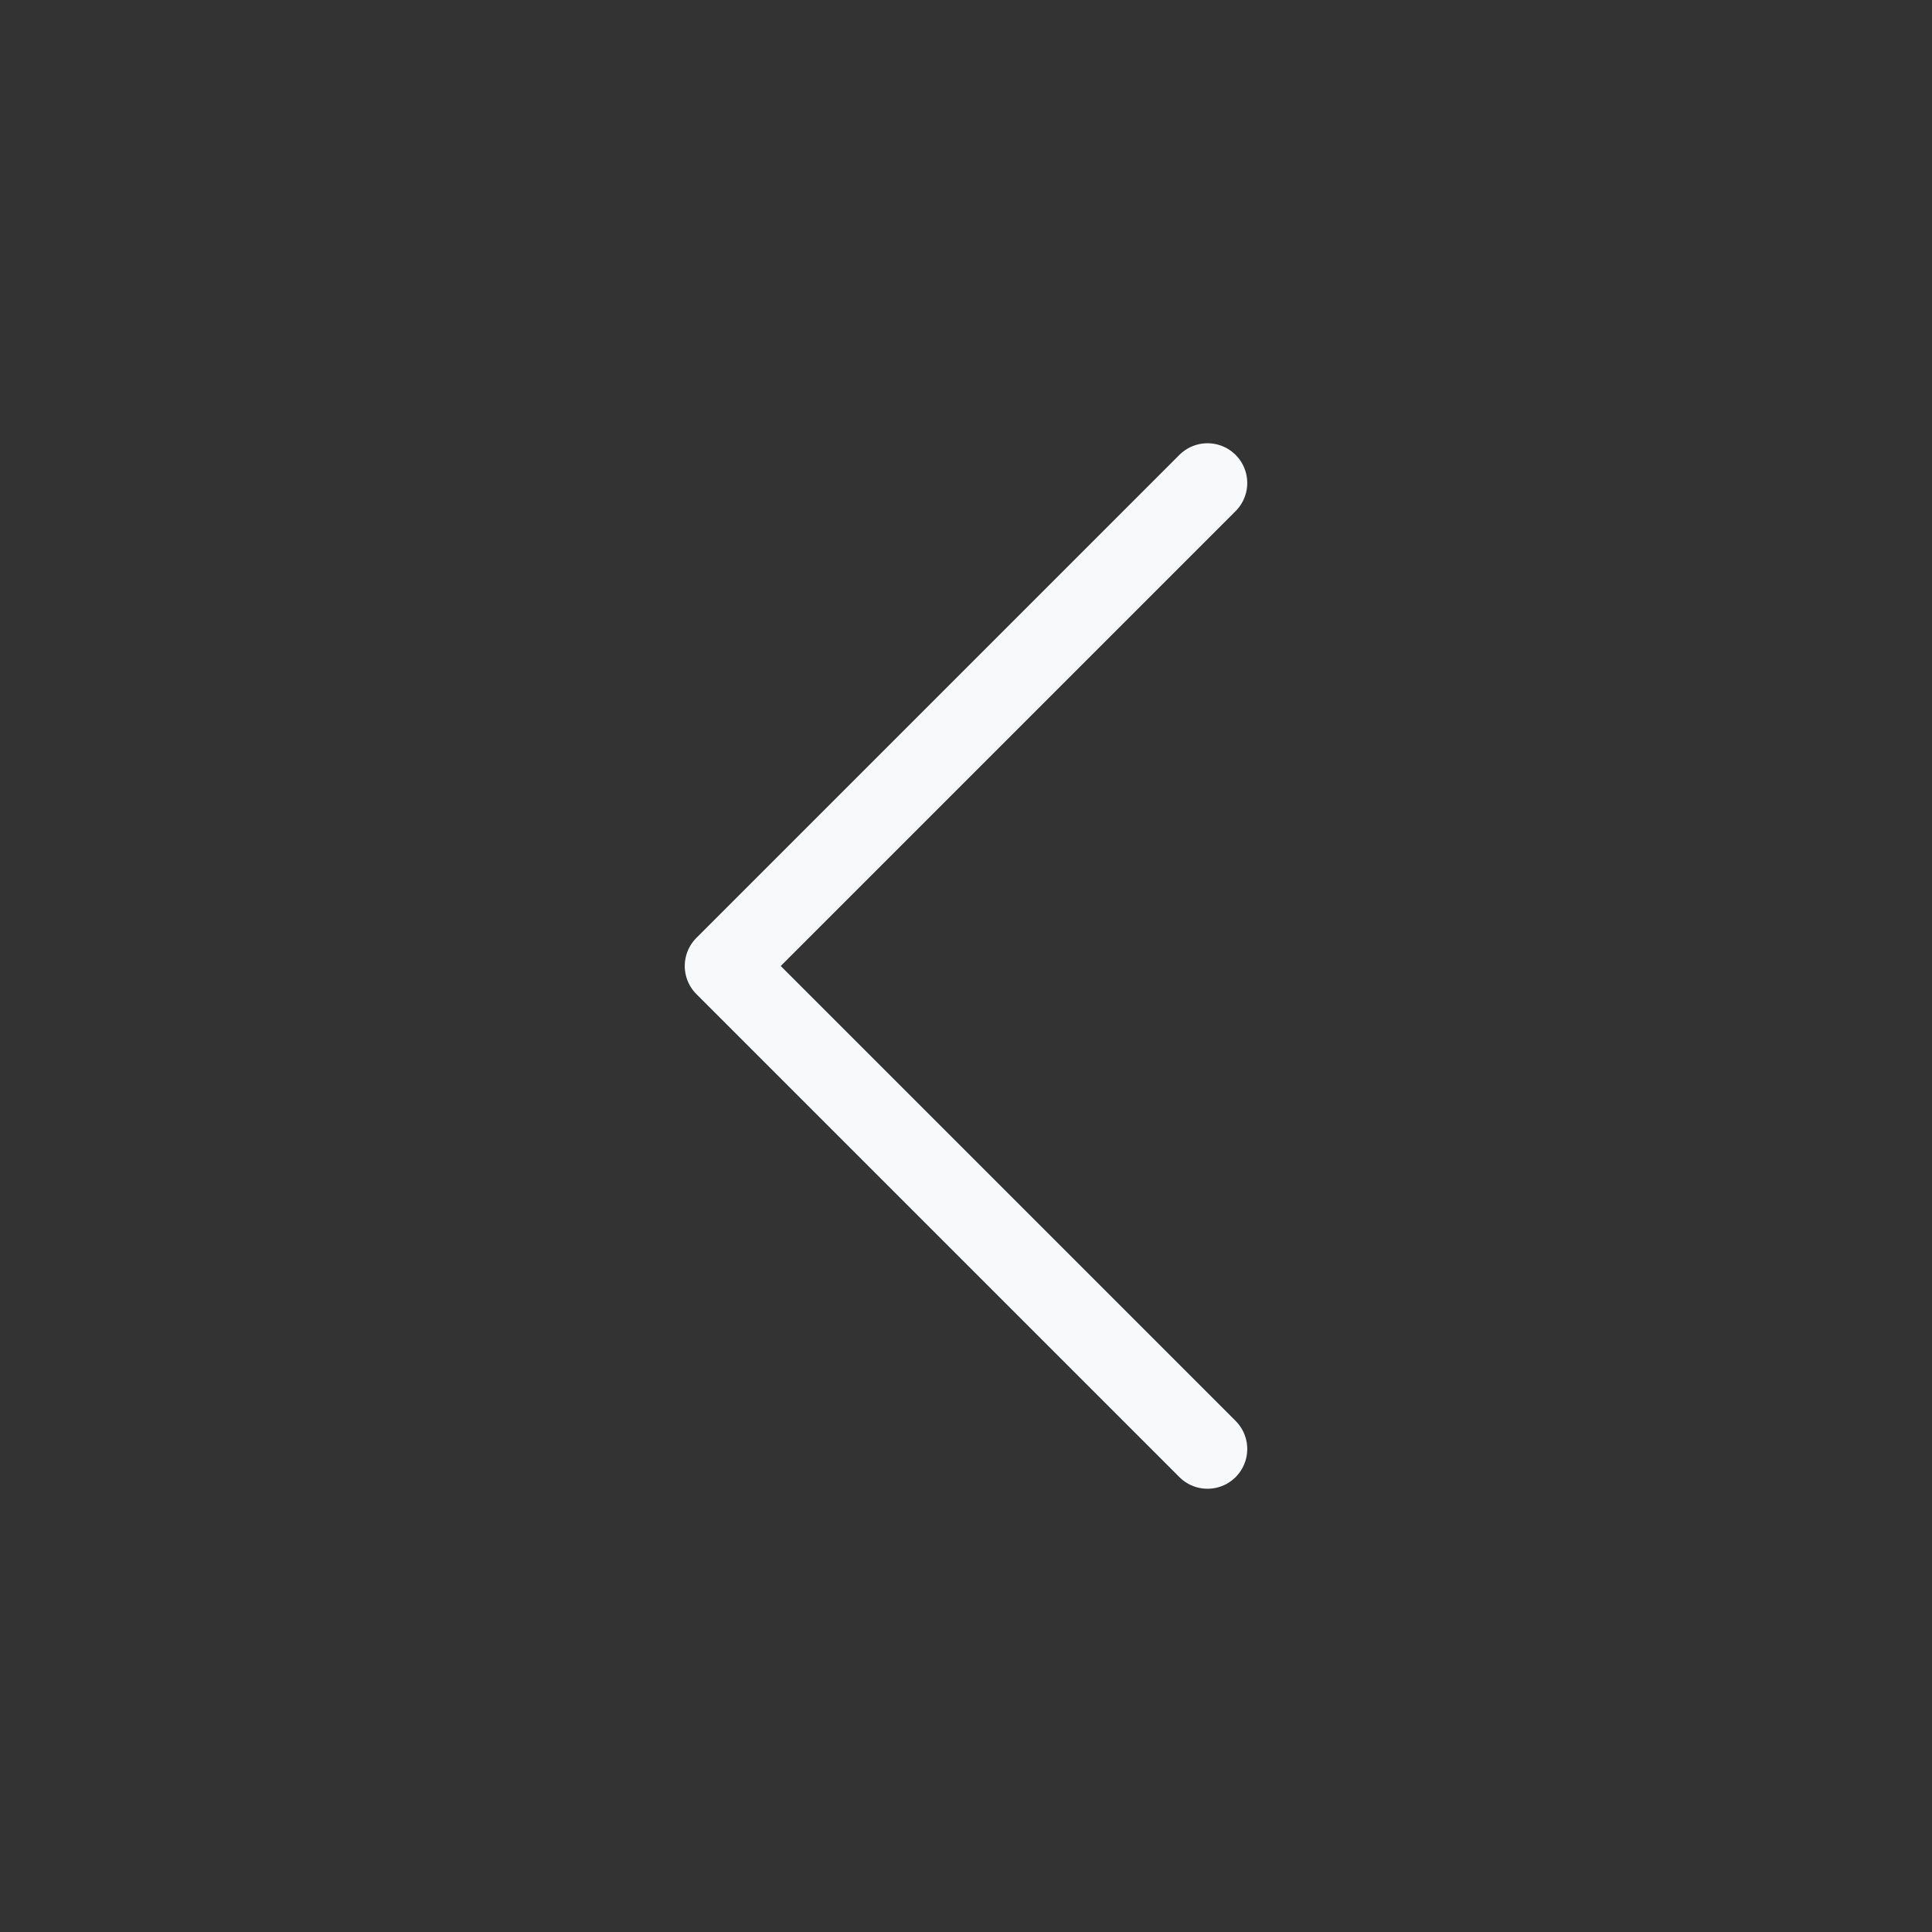 <svg width="80" height="80" viewBox="0 0 80 80" fill="none" xmlns="http://www.w3.org/2000/svg">
<rect x="0" y="0" width="80" height="80" fill="#333333" stroke="none"/>
<path d="M50 60L30 40L50 20" stroke="#F8F9FA" stroke-width="3.292" stroke-linecap="round" stroke-linejoin="round"/>
</svg>
